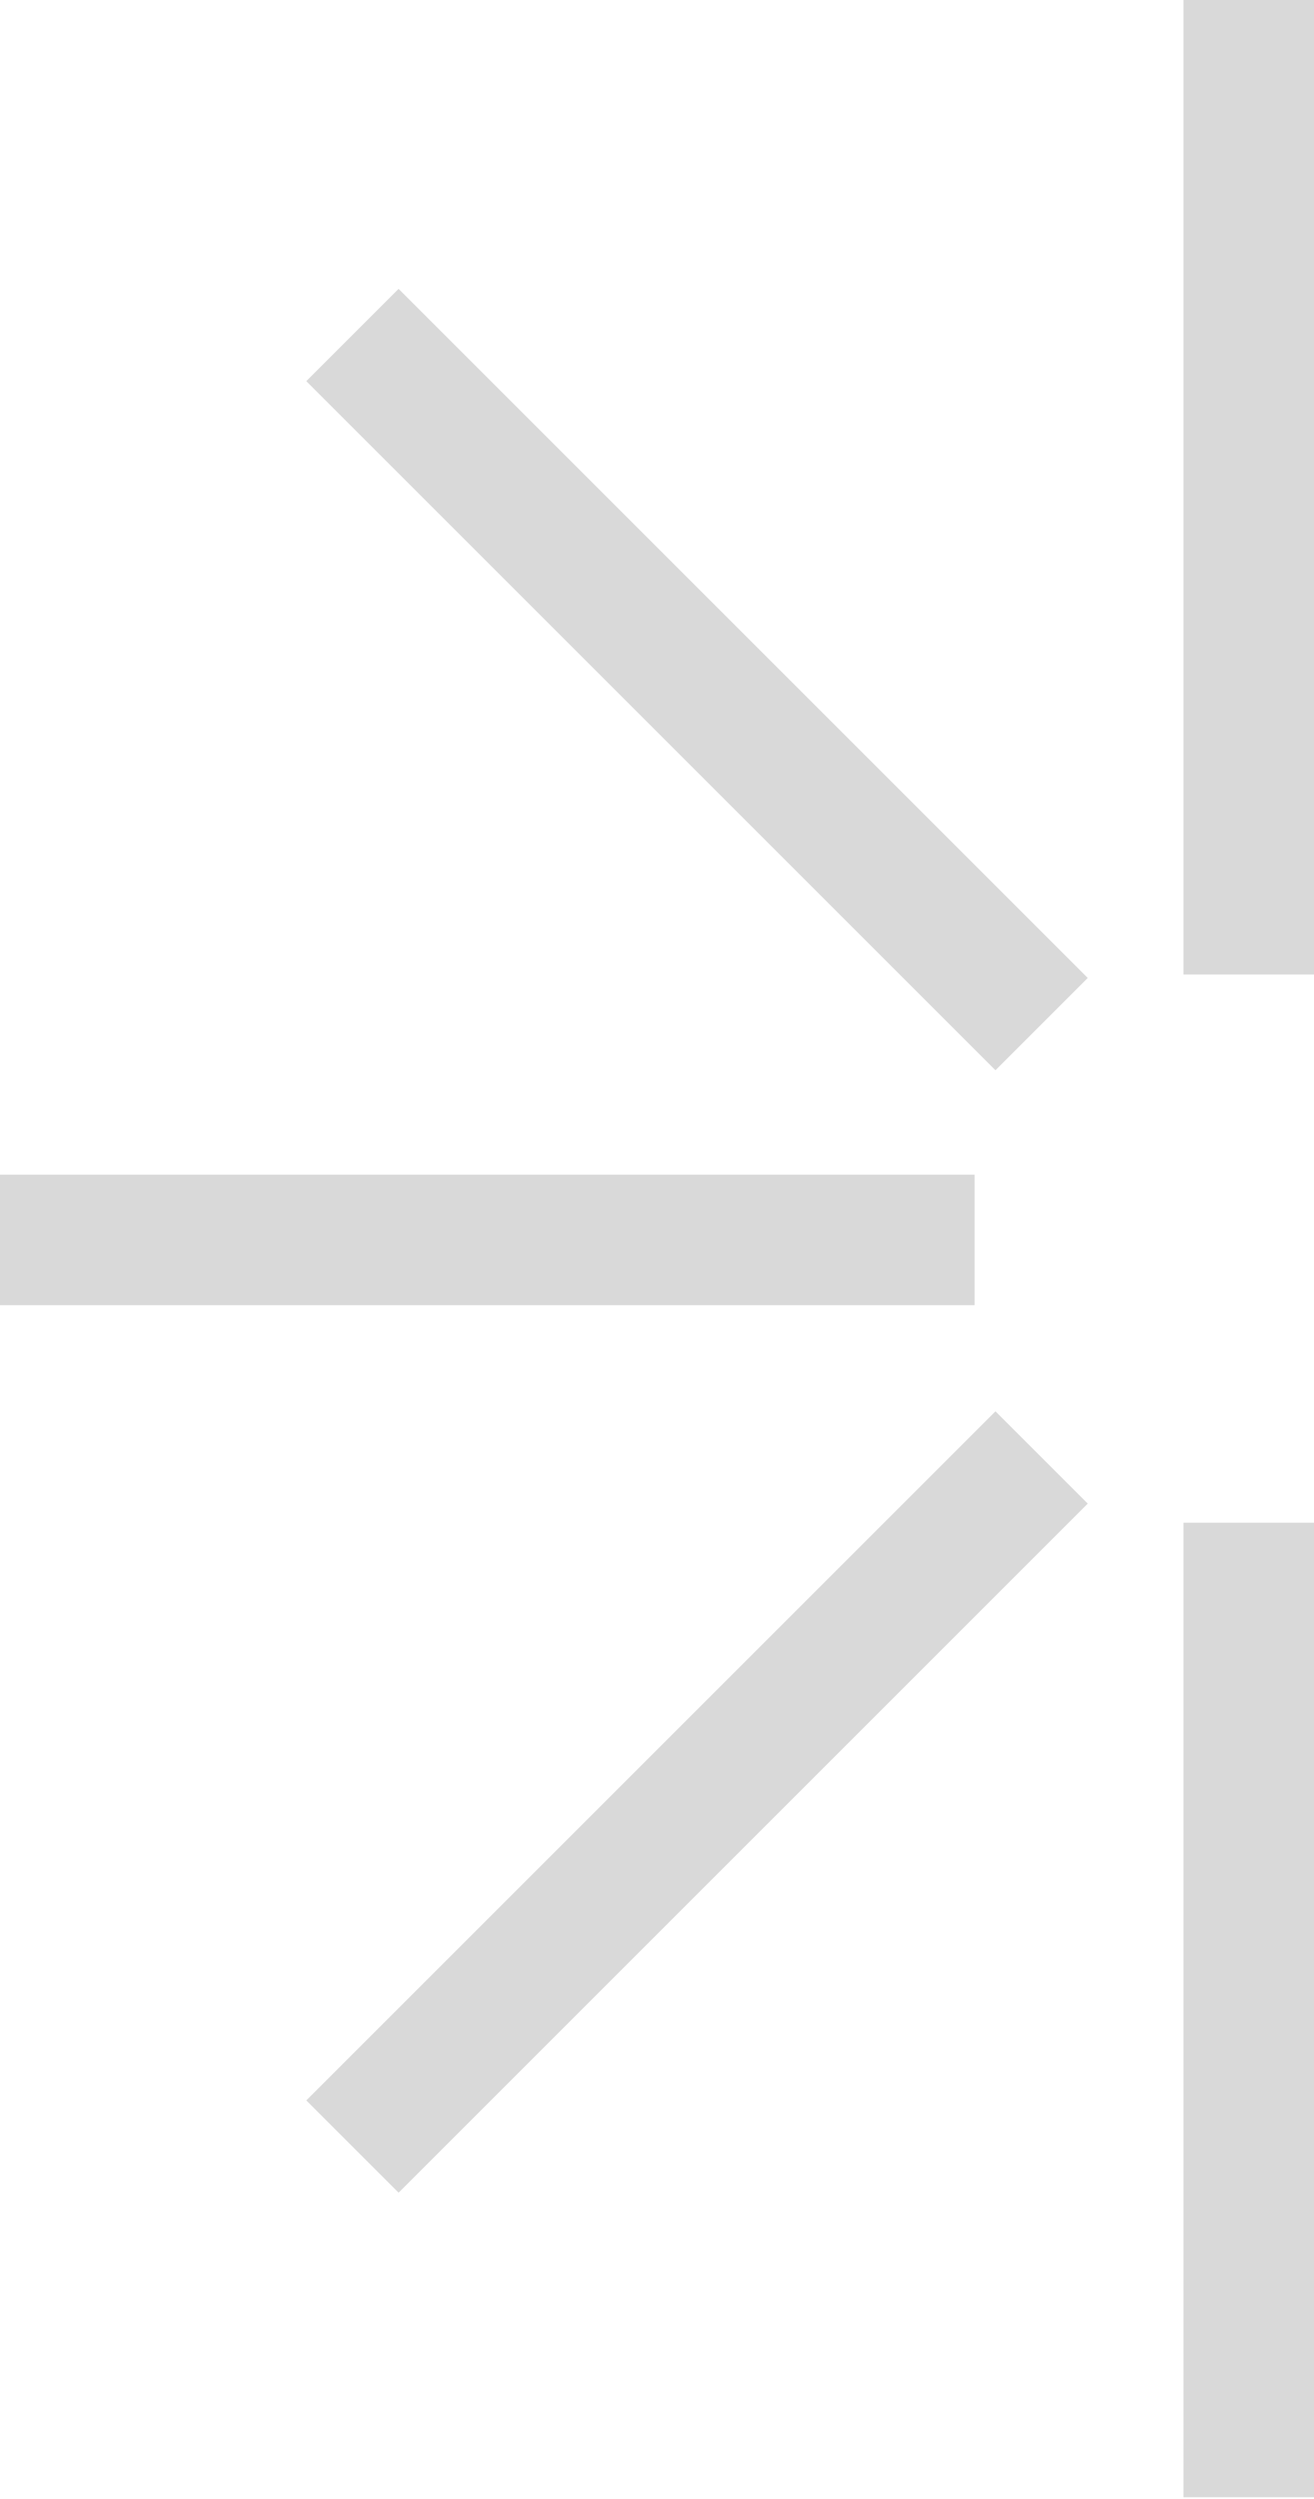 <svg width="92" height="175" viewBox="0 0 92 175" fill="none" xmlns="http://www.w3.org/2000/svg">
<rect x="92" y="174.861" width="9.139" height="68.238" transform="rotate(-180 92 174.861)" fill="#D9D9D9"/>
<rect x="92" y="68.238" width="9.139" height="68.238" transform="rotate(-180 92 68.238)" fill="#D9D9D9"/>
<rect x="27.908" y="153.536" width="9.139" height="68.238" transform="rotate(-135 27.908 153.536)" fill="#D9D9D9"/>
<rect x="21.445" y="26.689" width="9.139" height="68.238" transform="rotate(-45 21.445 26.689)" fill="#D9D9D9"/>
<rect y="91.391" width="9.139" height="68.238" transform="rotate(-90 0 91.391)" fill="#D9D9D9"/>
</svg>
